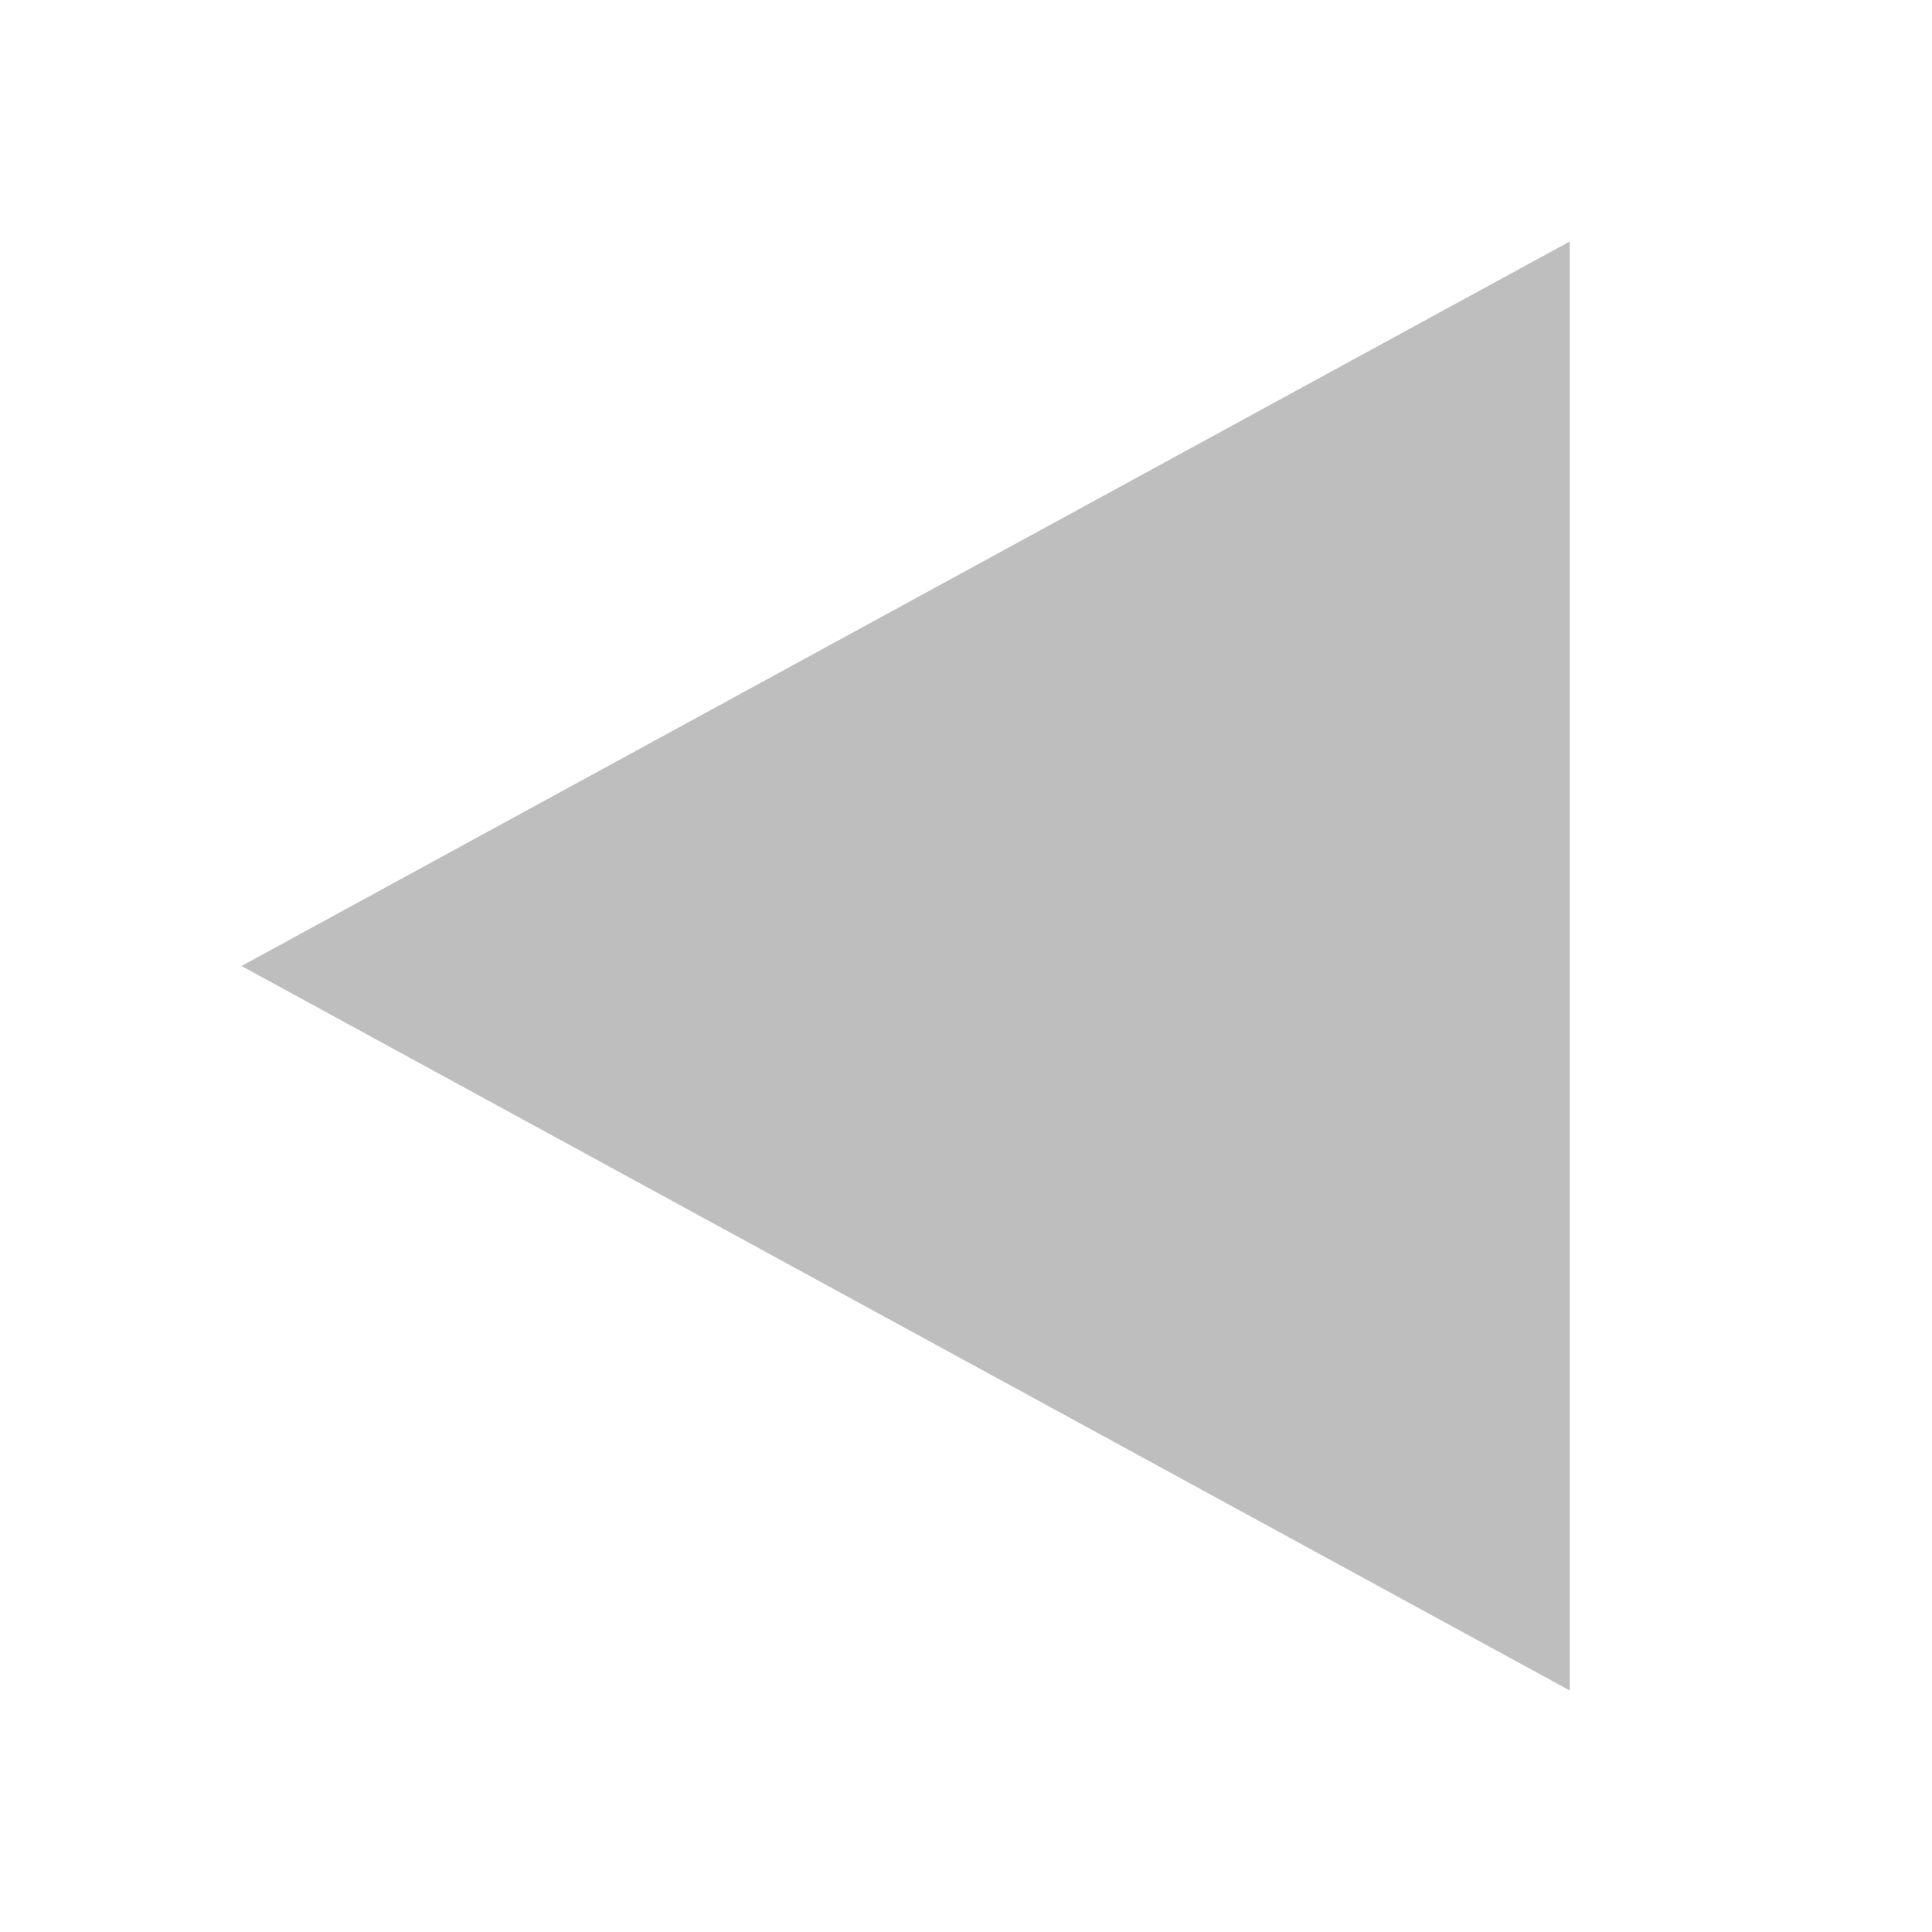 <?xml version='1.0' encoding='UTF-8' standalone='no'?>
<!-- Created with Inkscape (http://www.inkscape.org/) -->

<svg xmlns:cc='http://creativecommons.org/ns#' xmlns:dc='http://purl.org/dc/elements/1.1/' sodipodi:docname='media-playback-start-rtl-symbolic.svg' inkscape:export-filename='/home/sam/img/source-symbolic.png' inkscape:export-xdpi='270' inkscape:export-ydpi='270' height='16' id='svg7384' xmlns:inkscape='http://www.inkscape.org/namespaces/inkscape' xmlns:osb='http://www.openswatchbook.org/uri/2009/osb' xmlns:rdf='http://www.w3.org/1999/02/22-rdf-syntax-ns#' xmlns:sodipodi='http://sodipodi.sourceforge.net/DTD/sodipodi-0.dtd' style='enable-background:new' xmlns:svg='http://www.w3.org/2000/svg' version='1.1' inkscape:version='0.48.4 r9939' width='16' xmlns='http://www.w3.org/2000/svg'>
  <sodipodi:namedview inkscape:bbox-nodes='true' inkscape:bbox-paths='true' bordercolor='#666666' borderlayer='false' borderopacity='1' inkscape:current-layer='layer12' inkscape:cx='-189.69925' inkscape:cy='263.68899' gridtolerance='10' inkscape:guide-bbox='true' guidetolerance='10' id='namedview88' inkscape:object-nodes='true' inkscape:object-paths='true' objecttolerance='10' pagecolor='#333333' inkscape:pageopacity='1' inkscape:pageshadow='2' showborder='true' showgrid='false' showguides='true' inkscape:showpageshadow='true' inkscape:snap-bbox='true' inkscape:snap-bbox-edge-midpoints='false' inkscape:snap-bbox-midpoints='false' inkscape:snap-center='false' inkscape:snap-global='true' inkscape:snap-grids='true' inkscape:snap-intersection-paths='true' inkscape:snap-midpoints='true' inkscape:snap-nodes='true' inkscape:snap-object-midpoints='true' inkscape:snap-others='true' inkscape:snap-page='false' inkscape:snap-smooth-nodes='true' inkscape:snap-to-guides='true' inkscape:window-height='700' inkscape:window-maximized='1' inkscape:window-width='1364' inkscape:window-x='0' inkscape:window-y='28' inkscape:zoom='1'>
    <inkscape:grid color='#000000' dotted='false' empcolor='#0800ff' empopacity='0.463' empspacing='4' enabled='true' id='grid4866' opacity='0.165' originx='-220px' originy='-208px' snapvisiblegridlinesonly='true' spacingx='0.25px' spacingy='0.25px' type='xygrid' visible='true'/>
  </sodipodi:namedview>
  <title id='title8473'>Moka Symbolic Icon Theme</title>
  <defs id='defs7386'>
    <linearGradient id='linearGradient5606' osb:paint='solid'>
      <stop id='stop5608' offset='0' style='stop-color:#000000;stop-opacity:1;'/>
    </linearGradient>
    <filter inkscape:collect='always' color-interpolation-filters='sRGB' id='filter7554'>
      <feBlend inkscape:collect='always' id='feBlend7556' in2='BackgroundImage' mode='darken'/>
    </filter>
  </defs>
  <g inkscape:groupmode='layer' id='layer9' inkscape:label='status' style='display:inline' transform='translate(-461,-9)'/>
  <g inkscape:groupmode='layer' id='layer10' inkscape:label='devices' style='display:inline;filter:url(#filter7554)' transform='translate(-461,-9)'/>
  <g inkscape:groupmode='layer' id='layer1' inkscape:label='places' style='display:inline' transform='translate(-220,-626)'/>
  <g inkscape:groupmode='layer' id='layer14' inkscape:label='mimetypes' style='display:inline' transform='translate(-461,-9)'/>
  <g inkscape:groupmode='layer' id='layer15' inkscape:label='emblems' style='display:inline' transform='translate(-461,-9)'/>
  <g inkscape:groupmode='layer' id='g71291' inkscape:label='emotes' style='display:inline' transform='translate(-461,-9)'/>
  <g inkscape:groupmode='layer' id='layer2' inkscape:label='categories' style='display:inline' transform='translate(-220,-476)'/>
  <g inkscape:groupmode='layer' id='g6058' inkscape:label='apps' style='display:inline' transform='translate(-220,-476)'/>
  <g inkscape:groupmode='layer' id='layer12' inkscape:label='actions' style='display:inline' transform='translate(-461,-9)'>
    <g id='use41971' inkscape:label='media-playback-start' style='stroke:none;display:inline' transform='matrix(-1,0,0,1,517,-478)'>
      
      <path inkscape:connector-curvature='0' d='m 83,608 0,12 11,-6 -9.899,-5.4 z' id='path4963' sodipodi:nodetypes='ccccc' style='fill:#bebebe;fill-opacity:1;stroke:none' transform='translate(-40,-119)'/>
    </g>
  </g>
</svg>
